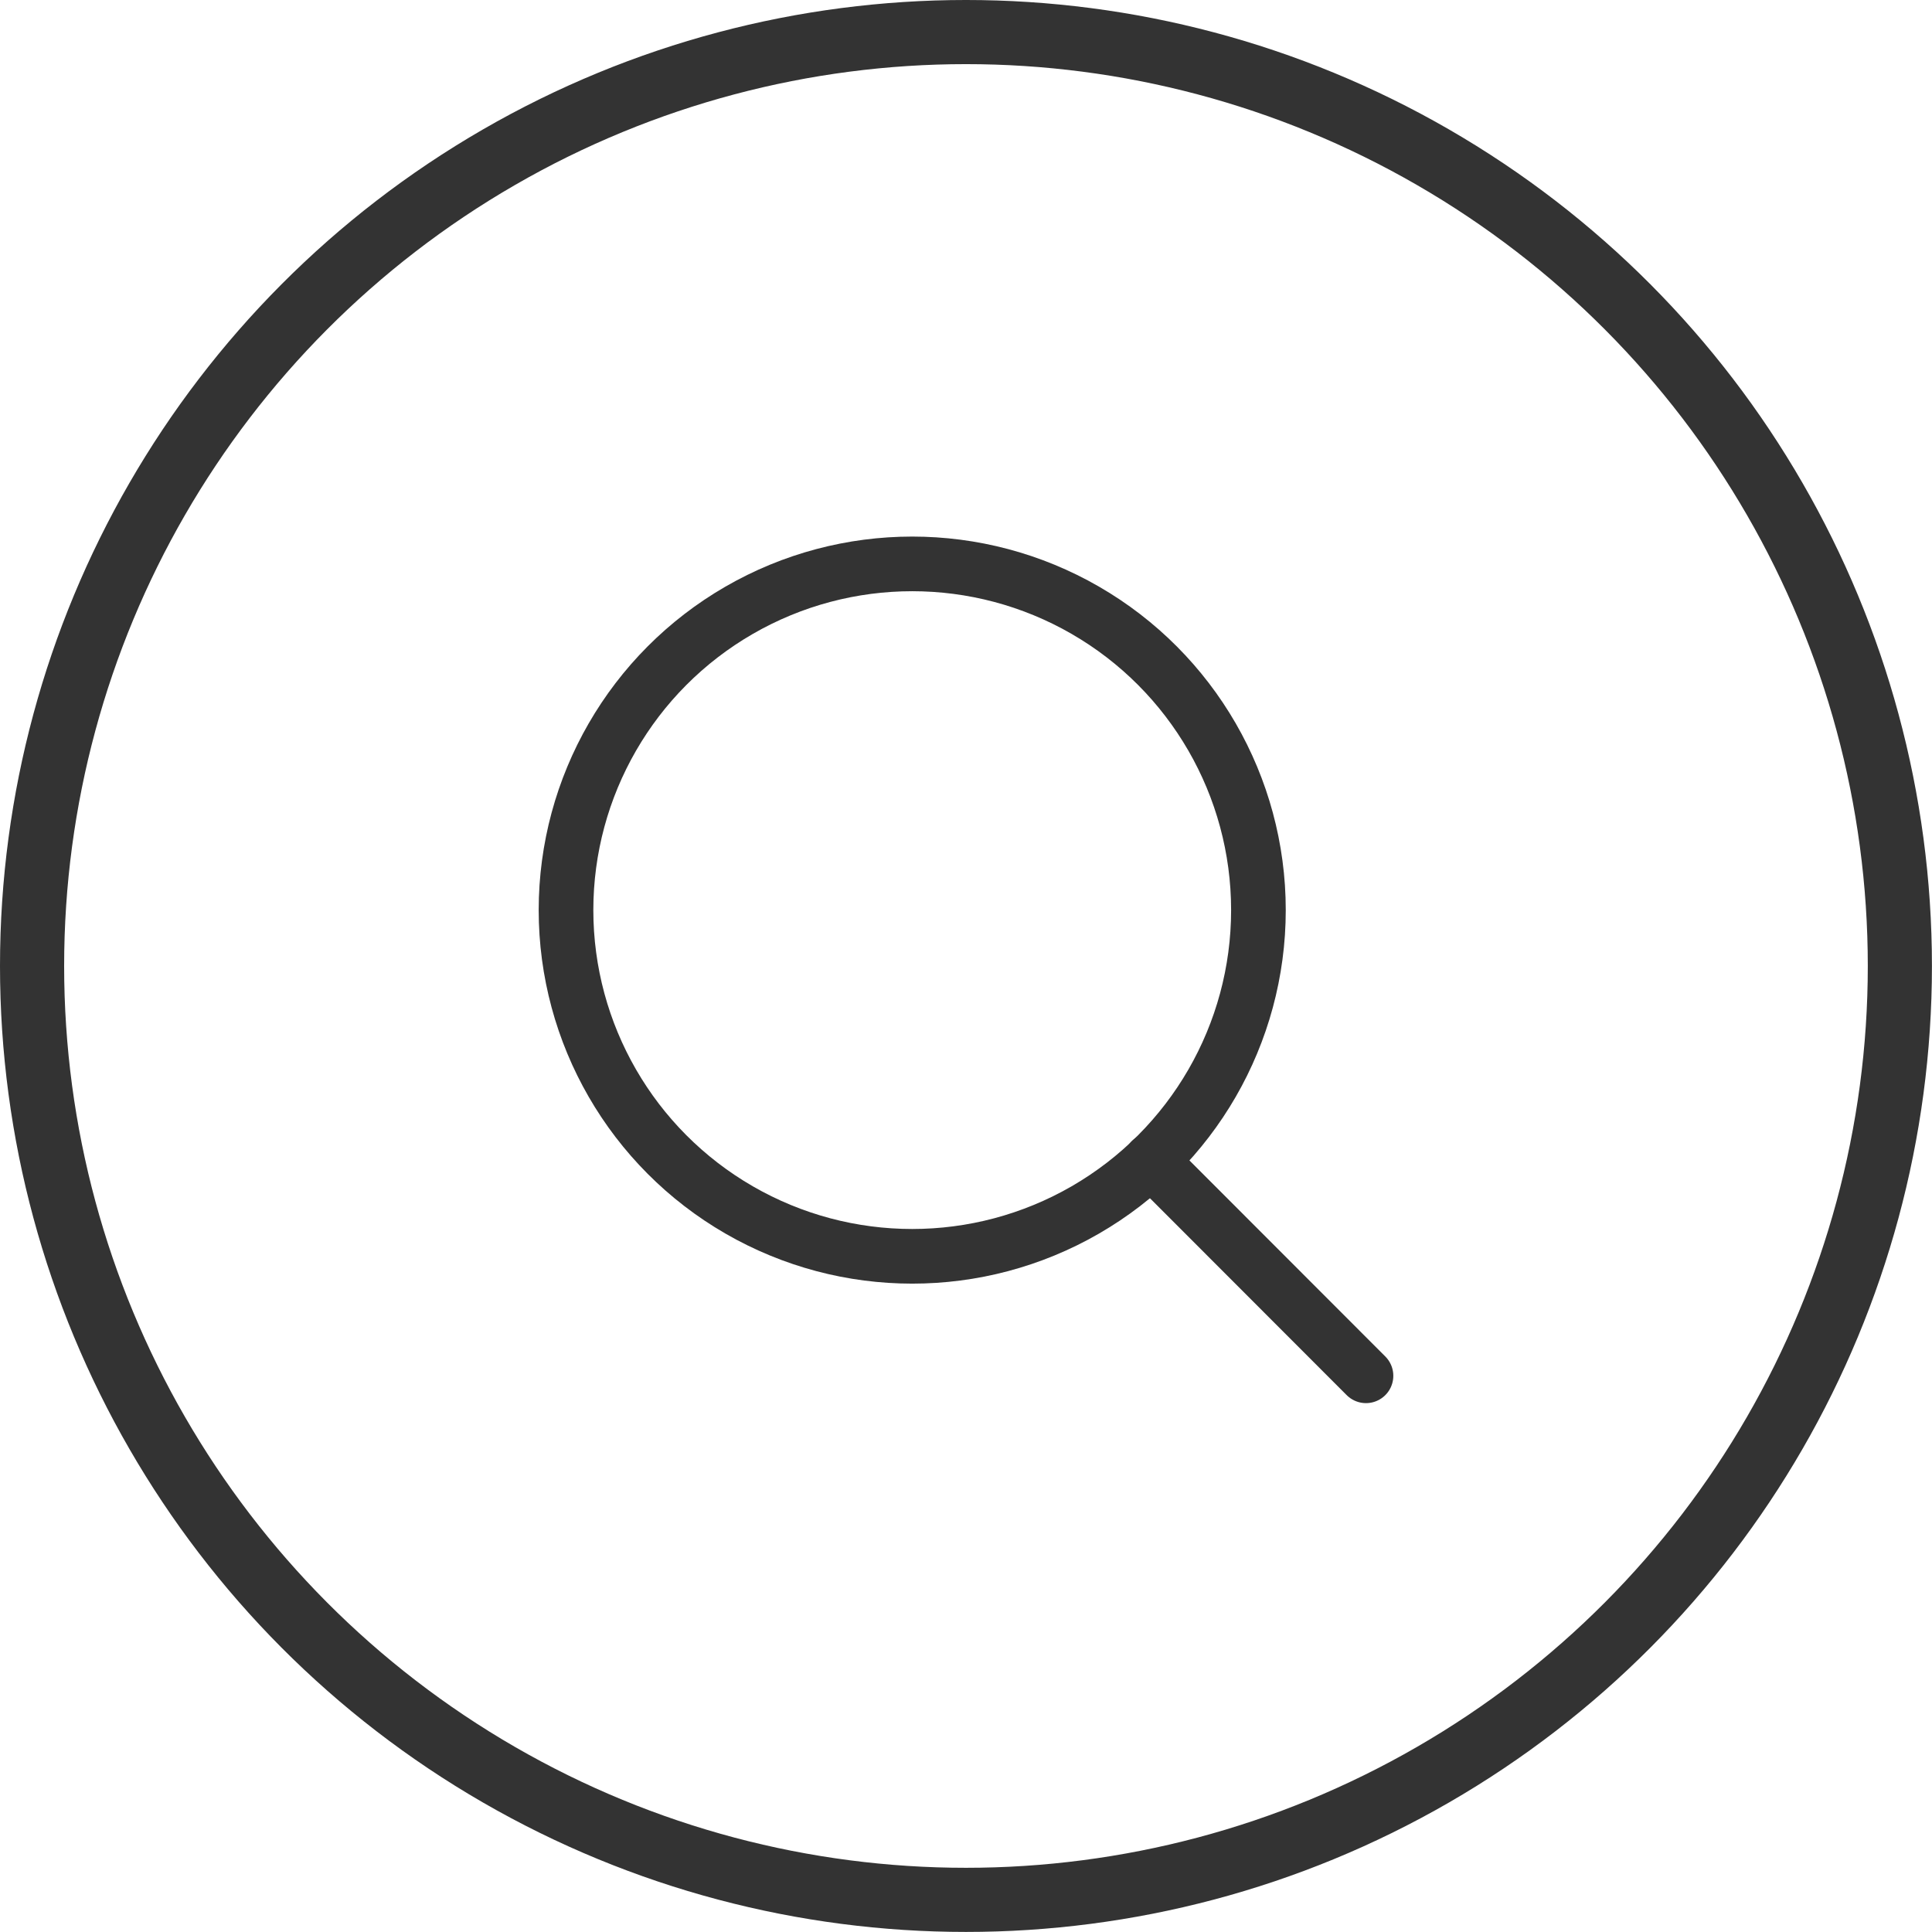 <svg xmlns="http://www.w3.org/2000/svg" width="30.123" height="30.123" viewBox="0 0 30.123 30.123">
  <g id="Group_30" data-name="Group 30" transform="translate(-1098.431 -38.729)">
    <circle id="Ellipse_12" data-name="Ellipse 12" cx="5.398" cy="5.398" r="5.398" transform="translate(1107.256 47.521)" fill="none" stroke="#333" stroke-linecap="round" stroke-miterlimit="10" stroke-width="0.852"/>
    <line id="Line_8" data-name="Line 8" x1="3.353" y1="3.356" transform="translate(1116.376 56.824)" fill="none" stroke="#333" stroke-linecap="round" stroke-miterlimit="10" stroke-width="0.852"/>
    <circle id="Ellipse_16" data-name="Ellipse 16" cx="14.561" cy="14.561" r="14.561" transform="translate(1098.931 39.229)" fill="none" stroke="#333" stroke-linecap="round" stroke-miterlimit="10" stroke-width="1"/>
  </g>
</svg>
